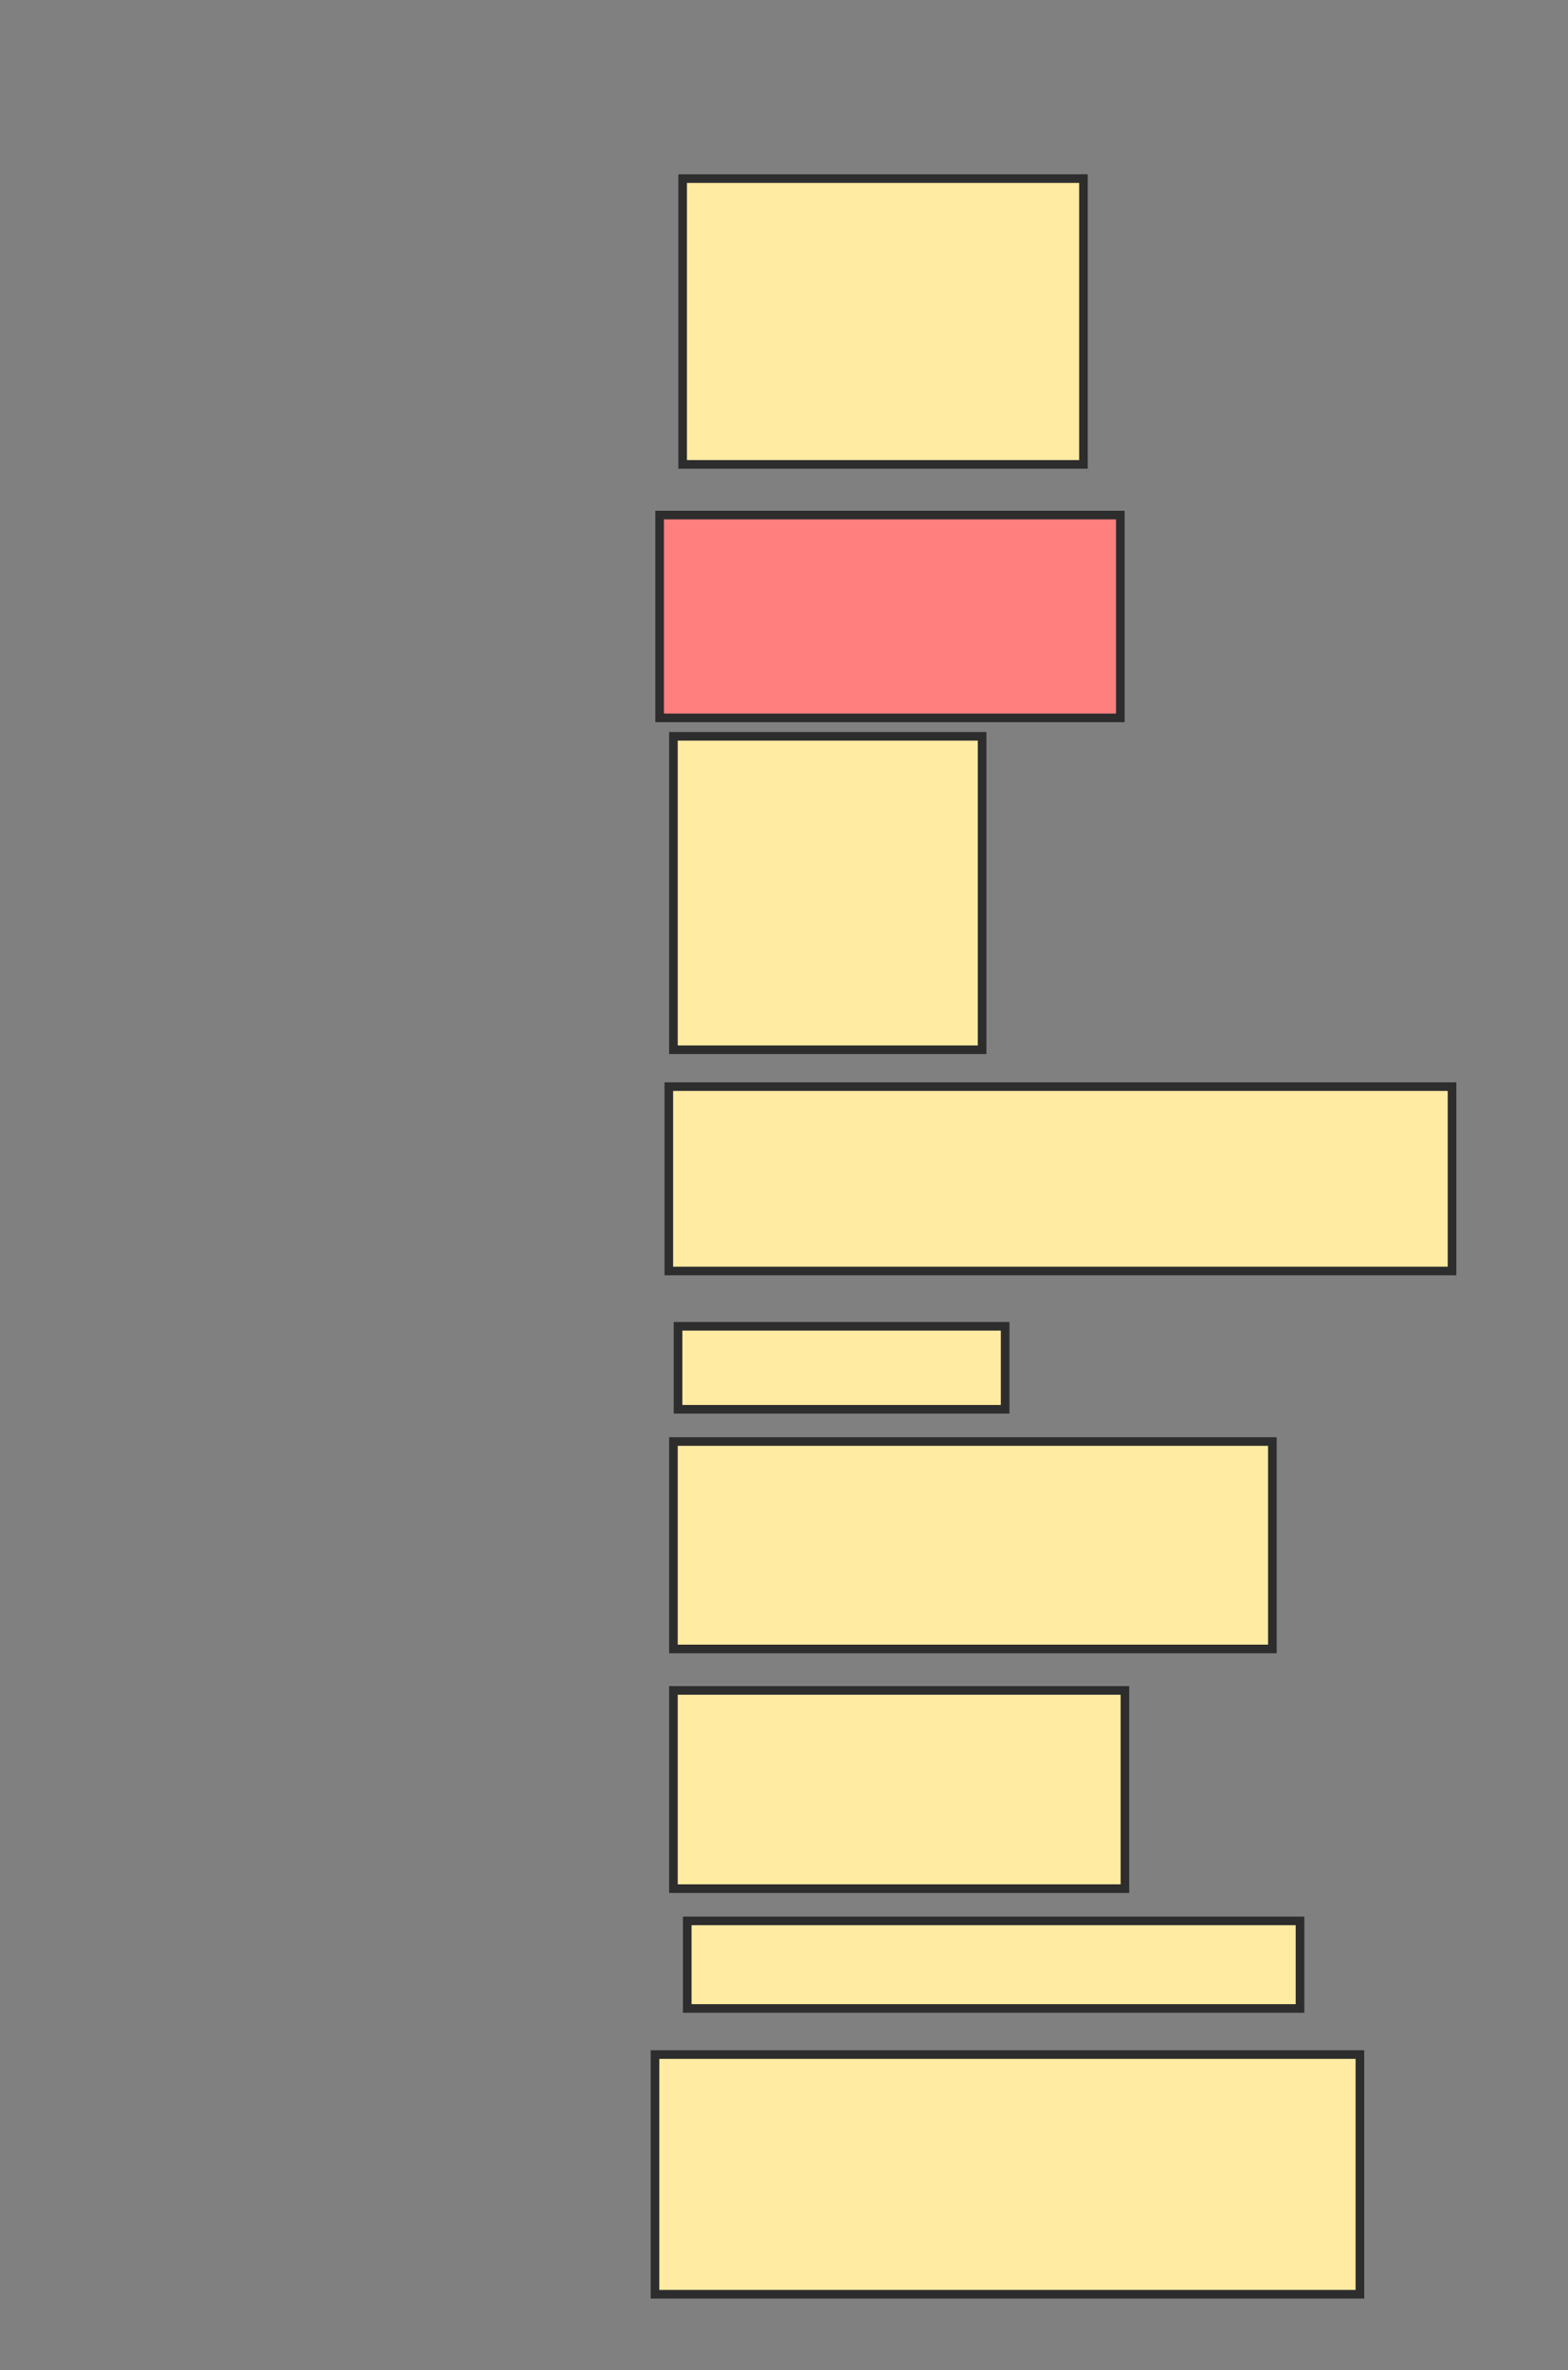 <svg xmlns="http://www.w3.org/2000/svg" width="182" height="275">
 <rect width="100%" height="100%" fill="#808080" stroke="none"/>
 <!-- Created with Image Occlusion Enhanced -->
 <g>
  <title>Labels</title>
 </g>
 <g>
  <title>Masks</title>
  <rect id="0c376a94bda64f5d81dbfe7447e4ca60-ao-1" height="33.155" width="46.524" y="20.722" x="79.235" stroke-linecap="null" stroke-linejoin="null" stroke-dasharray="null" stroke="#2D2D2D" fill="#FFEBA2"/>
  <rect id="0c376a94bda64f5d81dbfe7447e4ca60-ao-2" height="23.529" width="53.476" y="59.759" x="76.562" stroke-linecap="null" stroke-linejoin="null" stroke-dasharray="null" stroke="#2D2D2D" fill="#FF7E7E" class="qshape"/>
  <rect id="0c376a94bda64f5d81dbfe7447e4ca60-ao-3" height="36.364" width="35.829" y="85.428" x="78.166" stroke-linecap="null" stroke-linejoin="null" stroke-dasharray="null" stroke="#2D2D2D" fill="#FFEBA2"/>
  <rect id="0c376a94bda64f5d81dbfe7447e4ca60-ao-4" height="21.39" width="90.909" y="126.07" x="77.631" stroke-linecap="null" stroke-linejoin="null" stroke-dasharray="null" stroke="#2D2D2D" fill="#FFEBA2"/>
  <rect id="0c376a94bda64f5d81dbfe7447e4ca60-ao-5" height="9.626" width="37.968" y="153.877" x="78.701" stroke-linecap="null" stroke-linejoin="null" stroke-dasharray="null" stroke="#2D2D2D" fill="#FFEBA2"/>
  <rect id="0c376a94bda64f5d81dbfe7447e4ca60-ao-6" height="24.064" width="69.519" y="167.246" x="78.166" stroke-linecap="null" stroke-linejoin="null" stroke-dasharray="null" stroke="#2D2D2D" fill="#FFEBA2"/>
  <rect id="0c376a94bda64f5d81dbfe7447e4ca60-ao-7" height="22.995" width="52.406" y="196.123" x="78.166" stroke-linecap="null" stroke-linejoin="null" stroke-dasharray="null" stroke="#2D2D2D" fill="#FFEBA2"/>
  <rect id="0c376a94bda64f5d81dbfe7447e4ca60-ao-8" height="10.16" width="71.123" y="222.861" x="79.77" stroke-linecap="null" stroke-linejoin="null" stroke-dasharray="null" stroke="#2D2D2D" fill="#FFEBA2"/>
  <rect id="0c376a94bda64f5d81dbfe7447e4ca60-ao-9" height="27.807" width="81.818" y="238.369" x="76.027" stroke-linecap="null" stroke-linejoin="null" stroke-dasharray="null" stroke="#2D2D2D" fill="#FFEBA2"/>
 </g>
</svg>